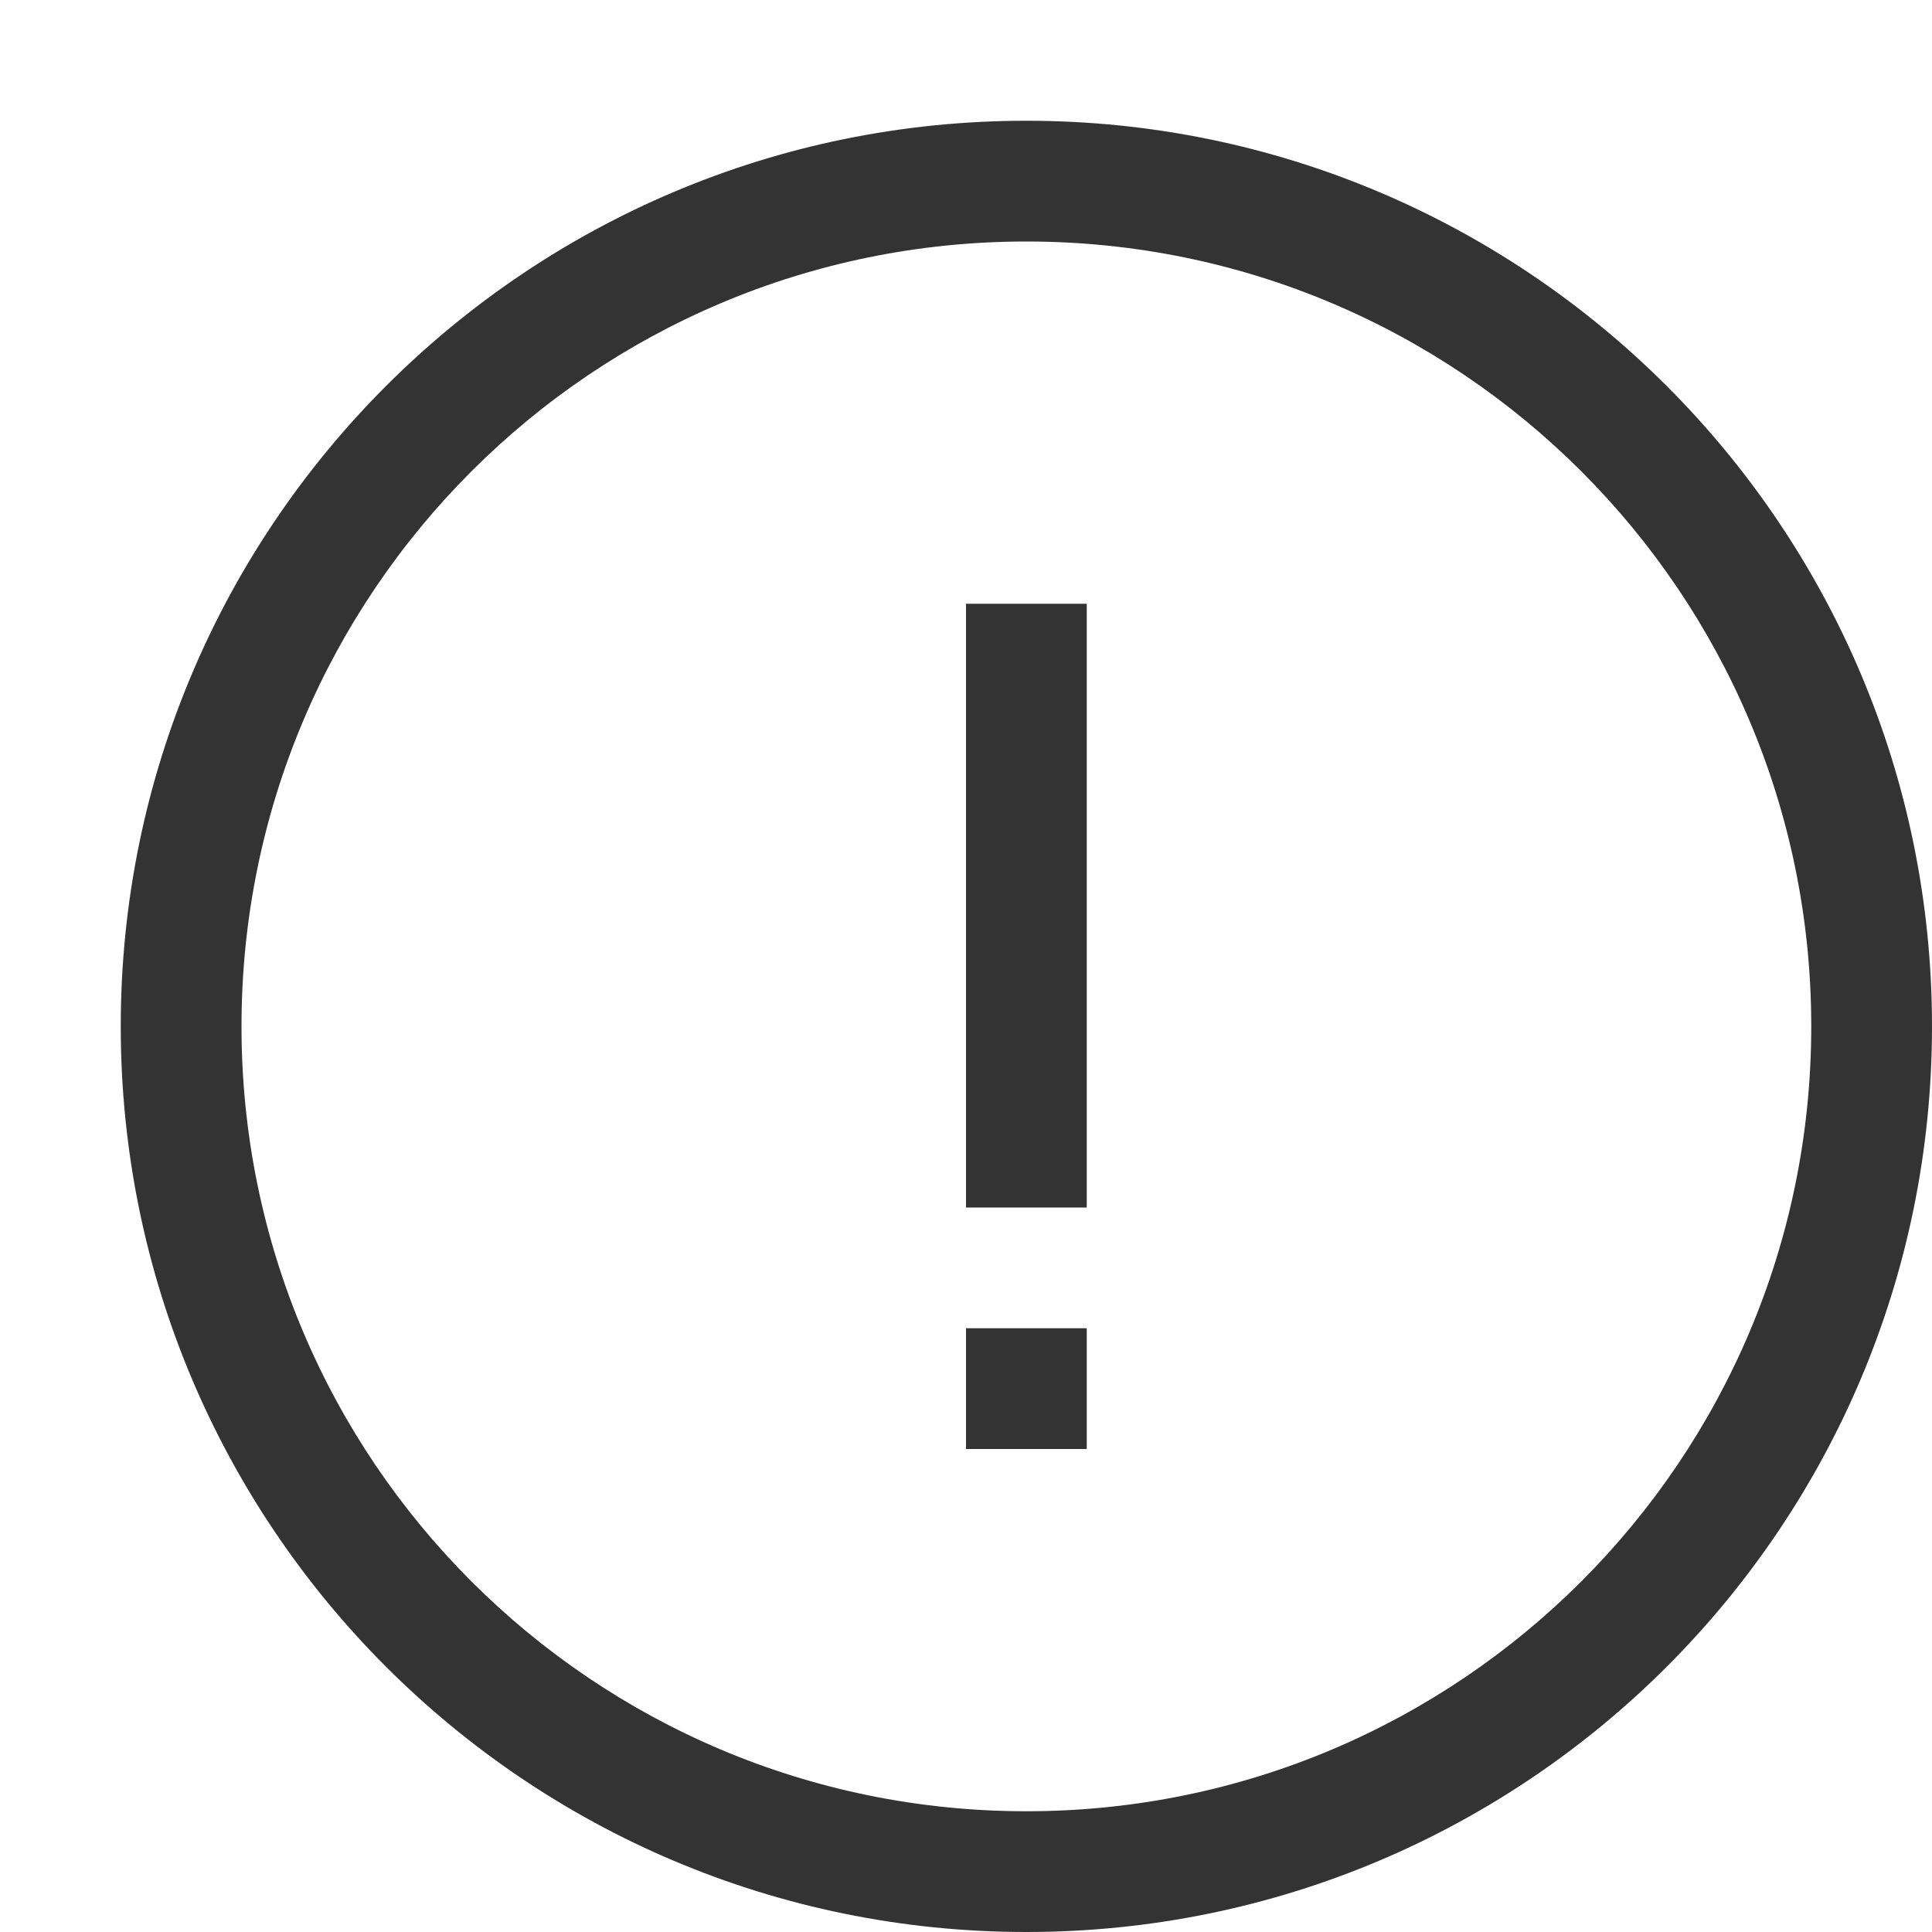 <svg xmlns="http://www.w3.org/2000/svg" width="16" height="16" viewBox="0 0 16 16">
  <path fill="#333" d="M8.5,16 C4.358,16 1,12.642 1,8.5 C1,4.358 4.358,1 8.5,1 C12.642,1 16,4.358 16,8.5 C16,12.642 12.642,16 8.5,16 Z M8.5,15 C12.09,15 15,12.09 15,8.5 C15,4.91 12.09,2 8.5,2 C4.91,2 2,4.91 2,8.5 C2,12.09 4.91,15 8.5,15 Z M8,11 L9,11 L9,12 L8,12 L8,11 Z M8,5 L9,5 L9,10 L8,10 L8,5 Z"/>
</svg>
